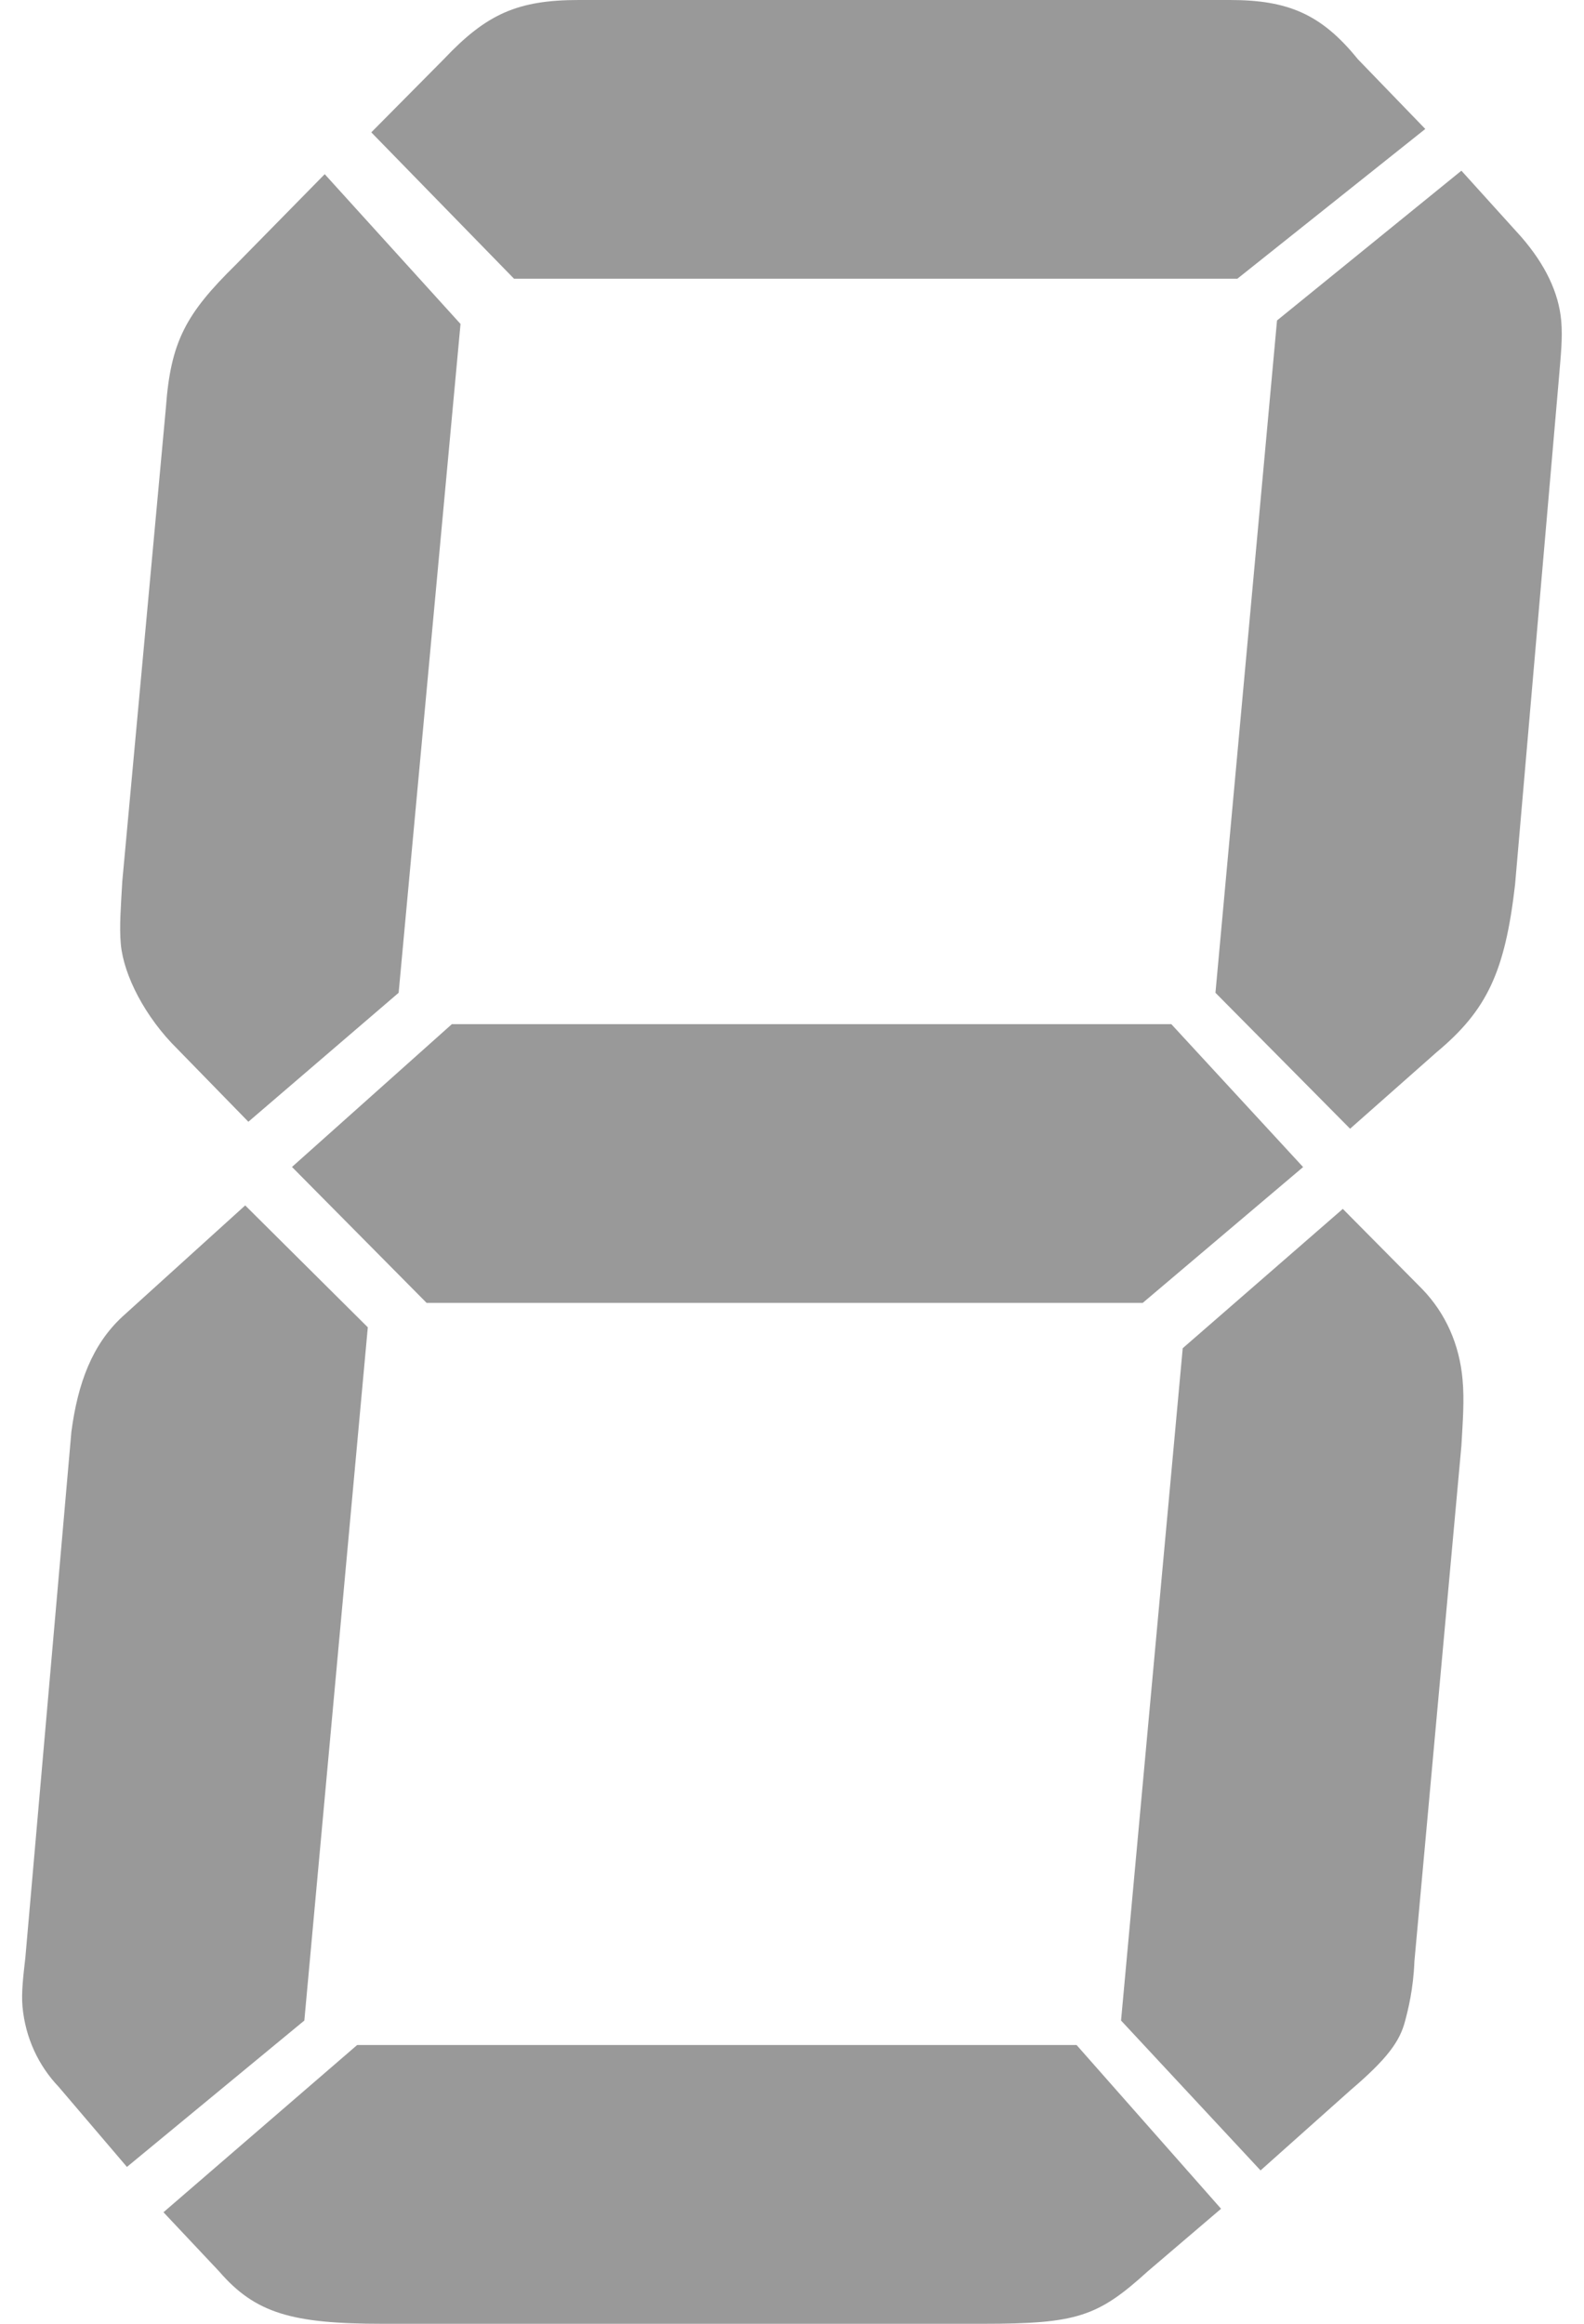 ﻿<?xml version="1.0" encoding="utf-8"?>
<svg version="1.1" xmlns:xlink="http://www.w3.org/1999/xlink" width="15px" height="22px" xmlns="http://www.w3.org/2000/svg">
  <g transform="matrix(1 0 0 1 -673 -918 )">
    <path d="M 3.483 12.566  L 2.882 19.129  L 1.202 20.515  L 0.555 19.756  C 0.366 19.558  0.24 19.294  0.213 18.997  C 0.201 18.865  0.221 18.701  0.24 18.535  L 0.676 13.555  C 0.737 13.093  0.874 12.73  1.157 12.467  L 2.322 11.412  L 3.483 12.566  Z M 4.361 3.067  L 3.775 9.399  L 2.352 10.62  L 1.677 9.928  C 1.376 9.631  1.171 9.235  1.144 8.938  C 1.129 8.774  1.145 8.576  1.158 8.344  L 1.571 3.859  C 1.616 3.232  1.762 2.969  2.232 2.507  L 3.075 1.649  L 4.361 3.067  Z M 3.382 19.361  L 10.195 19.361  L 11.563 20.911  L 10.867 21.505  C 10.395 21.934  10.195 22  9.31 22  L 3.62 22  C 2.768 22  2.418 21.901  2.076 21.505  L 1.548 20.944  L 3.382 19.361  Z M 11.093 9.697  L 12.34 11.049  L 10.821 12.335  L 4.04 12.335  L 2.765 11.048  L 4.279 9.696  L 11.093 9.696  Z M 11.717 2.639  L 4.868 2.639  L 3.516 1.253  L 4.203 0.56  C 4.607 0.132  4.902 0  5.481 0  L 11.648 0  C 12.194 0  12.512 0.132  12.858 0.56  L 13.497 1.221  L 11.717 2.639  Z M 10.616 19.129  L 11.2 12.764  L 12.716 11.445  L 13.467 12.203  C 13.691 12.434  13.821 12.731  13.85 13.061  C 13.868 13.258  13.852 13.457  13.839 13.688  L 13.394 18.569  C 13.384 18.833  13.333 19.031  13.307 19.129  C 13.257 19.327  13.136 19.492  12.788 19.789  L 11.937 20.548  L 10.616 19.129  Z M 11.51 9.399  L 12.093 3.034  L 13.839 1.616  L 14.406 2.243  C 14.635 2.507  14.76 2.771  14.784 3.034  C 14.799 3.199  14.78 3.364  14.764 3.562  L 14.347 8.377  C 14.252 9.202  14.08 9.565  13.605 9.961  L 12.785 10.686  L 11.51 9.399  Z " fill-rule="nonzero" fill="#999999" stroke="none" fill-opacity="0.996" transform="matrix(1 0 0 1 673 918 )" />
  </g>
</svg>